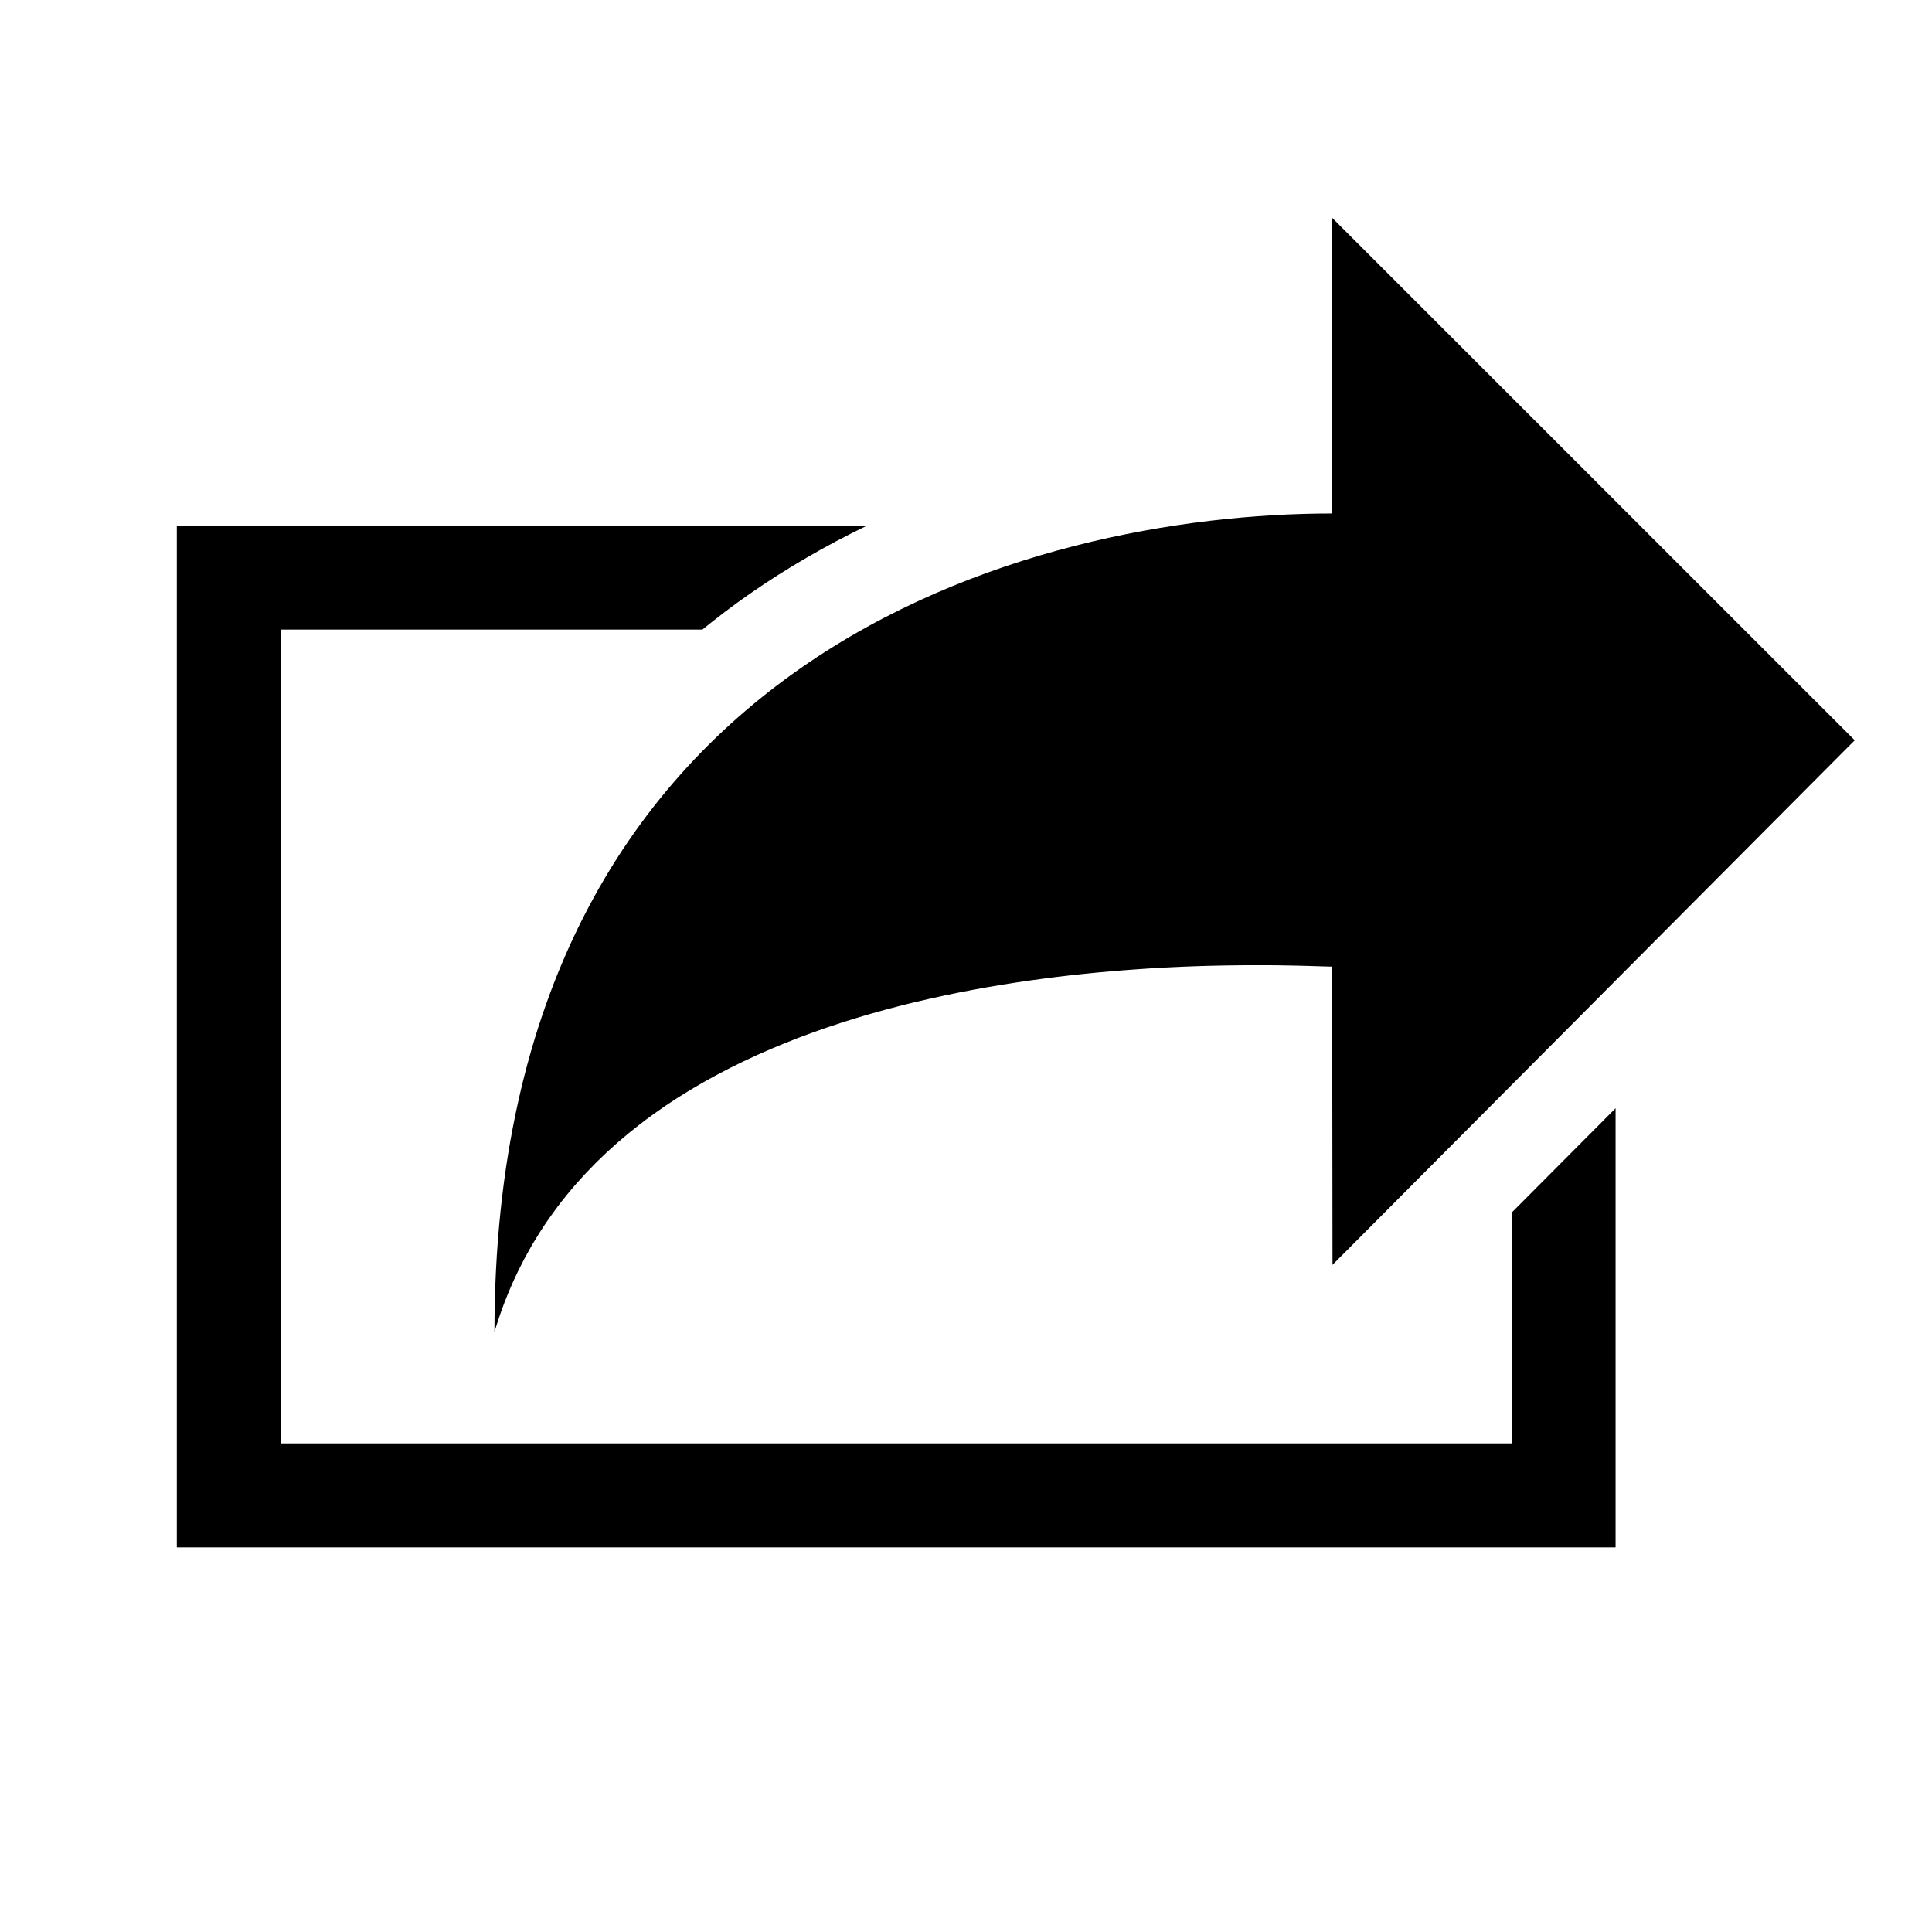 <svg xmlns="http://www.w3.org/2000/svg" xmlns:xlink="http://www.w3.org/1999/xlink" version="1.1" id="Your_Icon" x="0px" y="0px" width="100px" height="100px" viewBox="0 0 100 100" enable-background="new 0 0 100 100" xml:space="preserve">
<g>
	<path fill="#000000" d="M78.241,74.71H14.534V32.588h21.819c0.78-0.634,1.586-1.247,2.422-1.829   c1.903-1.326,3.941-2.51,6.099-3.552H9.152v52.885h7.112h4.663h62.695V57.362l-5.382,5.406V74.71z"/>
	<path fill="#000000" d="M25.592,68.943c0.073-0.243,0.151-0.482,0.23-0.721c0.016-0.047,0.032-0.095,0.048-0.142   c0.079-0.229,0.162-0.455,0.247-0.678c0.016-0.041,0.032-0.082,0.049-0.123c0.083-0.215,0.17-0.426,0.26-0.636   c0.009-0.021,0.017-0.04,0.026-0.06c0.095-0.221,0.195-0.437,0.297-0.651c0.021-0.044,0.043-0.089,0.065-0.135   c0.102-0.209,0.208-0.418,0.315-0.623c0.017-0.03,0.034-0.061,0.05-0.092c0.103-0.192,0.209-0.382,0.316-0.567   c0.018-0.029,0.034-0.059,0.052-0.089c0.116-0.198,0.235-0.394,0.357-0.587c0.026-0.042,0.053-0.082,0.079-0.123   c0.125-0.192,0.25-0.386,0.381-0.572c0.013-0.019,0.026-0.037,0.039-0.056c0.124-0.178,0.25-0.353,0.379-0.525   c0.025-0.033,0.049-0.067,0.074-0.099c0.135-0.181,0.273-0.356,0.413-0.529c0.03-0.036,0.059-0.072,0.088-0.109   c0.146-0.178,0.293-0.354,0.444-0.526c0.001-0.002,0.003-0.004,0.005-0.006c0.15-0.171,0.304-0.34,0.459-0.507   c0.031-0.033,0.062-0.067,0.094-0.101c0.152-0.162,0.306-0.32,0.463-0.478c0.03-0.03,0.06-0.06,0.09-0.089   c0.152-0.15,0.306-0.298,0.462-0.444c0.015-0.014,0.03-0.028,0.045-0.043c0.166-0.153,0.333-0.304,0.503-0.453   c0.036-0.032,0.072-0.062,0.108-0.094c0.168-0.146,0.338-0.29,0.51-0.431c0.028-0.022,0.056-0.045,0.083-0.067   c0.162-0.132,0.326-0.262,0.491-0.389c0.026-0.021,0.052-0.04,0.079-0.061c0.177-0.138,0.357-0.271,0.538-0.401   c0.04-0.029,0.08-0.058,0.119-0.086c0.184-0.132,0.368-0.261,0.554-0.388c0.02-0.014,0.041-0.027,0.061-0.041   c0.177-0.119,0.354-0.235,0.534-0.352c0.035-0.022,0.07-0.045,0.105-0.067c0.188-0.12,0.378-0.238,0.57-0.354   c0.04-0.024,0.081-0.049,0.122-0.073c0.198-0.119,0.396-0.235,0.597-0.349c0.005-0.004,0.009-0.006,0.014-0.009   c0.198-0.112,0.398-0.223,0.599-0.33c0.041-0.022,0.083-0.045,0.124-0.066c0.198-0.107,0.397-0.21,0.598-0.313   c0.039-0.019,0.078-0.038,0.117-0.059c0.194-0.098,0.389-0.193,0.584-0.288c0.019-0.009,0.038-0.018,0.057-0.027   c0.208-0.1,0.416-0.194,0.625-0.291c0.045-0.021,0.09-0.041,0.135-0.061c0.207-0.095,0.415-0.186,0.624-0.274   c0.034-0.015,0.068-0.028,0.102-0.043c0.196-0.084,0.392-0.165,0.589-0.246c0.032-0.013,0.063-0.025,0.094-0.037   c0.212-0.087,0.424-0.169,0.637-0.251c0.047-0.018,0.094-0.036,0.14-0.055c0.215-0.08,0.43-0.16,0.646-0.238   c0.024-0.01,0.049-0.018,0.073-0.026c0.204-0.072,0.408-0.144,0.611-0.216c0.04-0.012,0.08-0.025,0.12-0.039   c0.215-0.074,0.431-0.146,0.646-0.214c0.046-0.016,0.092-0.03,0.138-0.046c0.222-0.07,0.444-0.141,0.667-0.207   c0.006-0.003,0.012-0.004,0.018-0.006c0.22-0.066,0.439-0.132,0.659-0.195c0.045-0.012,0.09-0.025,0.135-0.038   c0.218-0.062,0.436-0.122,0.653-0.183c0.042-0.011,0.084-0.022,0.127-0.034c0.21-0.056,0.421-0.11,0.632-0.165   c0.019-0.005,0.039-0.011,0.057-0.015c0.223-0.057,0.445-0.111,0.667-0.166c0.047-0.01,0.094-0.022,0.141-0.032   c0.219-0.053,0.437-0.104,0.656-0.153c0.036-0.009,0.07-0.017,0.106-0.023c0.205-0.047,0.41-0.091,0.615-0.135   c0.031-0.007,0.062-0.014,0.094-0.021c0.219-0.047,0.438-0.092,0.656-0.135c0.047-0.01,0.093-0.02,0.14-0.028   c0.22-0.043,0.438-0.085,0.657-0.127c0.024-0.005,0.049-0.008,0.074-0.014c0.205-0.037,0.41-0.075,0.615-0.111   c0.039-0.007,0.078-0.014,0.117-0.021c0.215-0.037,0.428-0.073,0.643-0.108c0.044-0.007,0.089-0.014,0.132-0.021   c0.22-0.035,0.439-0.07,0.657-0.104c0.005-0.001,0.008-0.001,0.012-0.001c0.218-0.033,0.433-0.064,0.646-0.095   c0.043-0.005,0.085-0.012,0.127-0.019c0.209-0.03,0.42-0.057,0.628-0.084c0.038-0.007,0.079-0.01,0.118-0.017   c0.201-0.026,0.403-0.051,0.604-0.076c0.016-0.002,0.033-0.003,0.049-0.006c0.21-0.026,0.419-0.05,0.626-0.074   c0.043-0.004,0.086-0.009,0.128-0.015c0.205-0.022,0.406-0.044,0.608-0.064c0.031-0.003,0.063-0.007,0.095-0.01   c0.19-0.02,0.38-0.038,0.569-0.056c0.025-0.002,0.052-0.005,0.077-0.008c0.201-0.018,0.399-0.036,0.598-0.053   c0.039-0.003,0.078-0.007,0.118-0.01c0.198-0.017,0.396-0.033,0.59-0.049c0.02-0.001,0.035-0.002,0.054-0.003   c0.186-0.015,0.37-0.028,0.554-0.041c0.032-0.002,0.062-0.005,0.094-0.007c0.188-0.014,0.375-0.025,0.559-0.038   c0.038-0.002,0.075-0.003,0.113-0.007c0.188-0.011,0.375-0.022,0.56-0.032c0.004-0.001,0.007-0.001,0.011-0.001   c0.184-0.01,0.366-0.019,0.547-0.028c0.031-0.001,0.065-0.003,0.098-0.004c0.177-0.009,0.351-0.016,0.523-0.024   c0.029-0.001,0.06-0.002,0.09-0.003c0.17-0.007,0.338-0.014,0.504-0.019c0.009,0,0.018-0.001,0.026-0.001   c0.173-0.005,0.341-0.01,0.508-0.016c0.032-0.001,0.062-0.001,0.093-0.002c0.164-0.004,0.324-0.008,0.484-0.011   c0.021-0.001,0.042-0.001,0.062-0.002c0.152-0.003,0.302-0.005,0.449-0.008c0.018,0,0.033-0.001,0.049-0.001   c0.156-0.002,0.309-0.006,0.458-0.006c0.025-0.001,0.051-0.001,0.076-0.001c0.15-0.002,0.299-0.003,0.441-0.005   c0.011,0,0.019,0,0.027,0c0.14,0,0.276,0,0.41,0c0.013,0,0.026,0,0.037,0c0.009,0,0.016,0,0.023,0c0.122,0,0.243,0,0.36,0   c0.017,0,0.032,0,0.049,0c0.104,0.001,0.206,0.002,0.305,0.002c0.022,0,0.045,0,0.067,0c0.113,0.002,0.224,0.003,0.332,0.003   c0.004,0,0.008,0,0.013,0.001c0.102,0.001,0.203,0.002,0.3,0.005c0.021,0,0.041,0.001,0.062,0.001   c0.202,0.003,0.394,0.007,0.574,0.01c0.018,0.001,0.037,0.002,0.054,0.002c0.085,0.001,0.168,0.003,0.247,0.005   c0.003,0,0.007,0.001,0.01,0.001c0.085,0.001,0.166,0.003,0.244,0.007c0.015,0,0.028,0,0.044,0   c0.071,0.003,0.143,0.005,0.212,0.007c0.001,0,0.004,0,0.005,0c0.073,0.003,0.143,0.005,0.211,0.007c0.01,0,0.019,0.001,0.03,0.001   c0.056,0.001,0.108,0.003,0.158,0.004c0.029,0.001,0.056,0.003,0.085,0.003c0.043,0.002,0.085,0.003,0.126,0.004   c0.037,0.001,0.072,0.002,0.106,0.003c0.012,0,0.022,0.001,0.033,0.001c0.041,0.001,0.078,0.002,0.113,0.003   c0.006,0,0.012,0.001,0.018,0.001c0.027,0,0.053,0.001,0.076,0.001c0.007,0,0.014,0,0.021,0c0.026,0.001,0.05,0.001,0.07,0.001   l0.017,15.437L96,38.317L68.922,11.244l0.012,15.334C53.41,26.578,25.592,33.81,25.592,68.943z"/>
</g>
</svg>